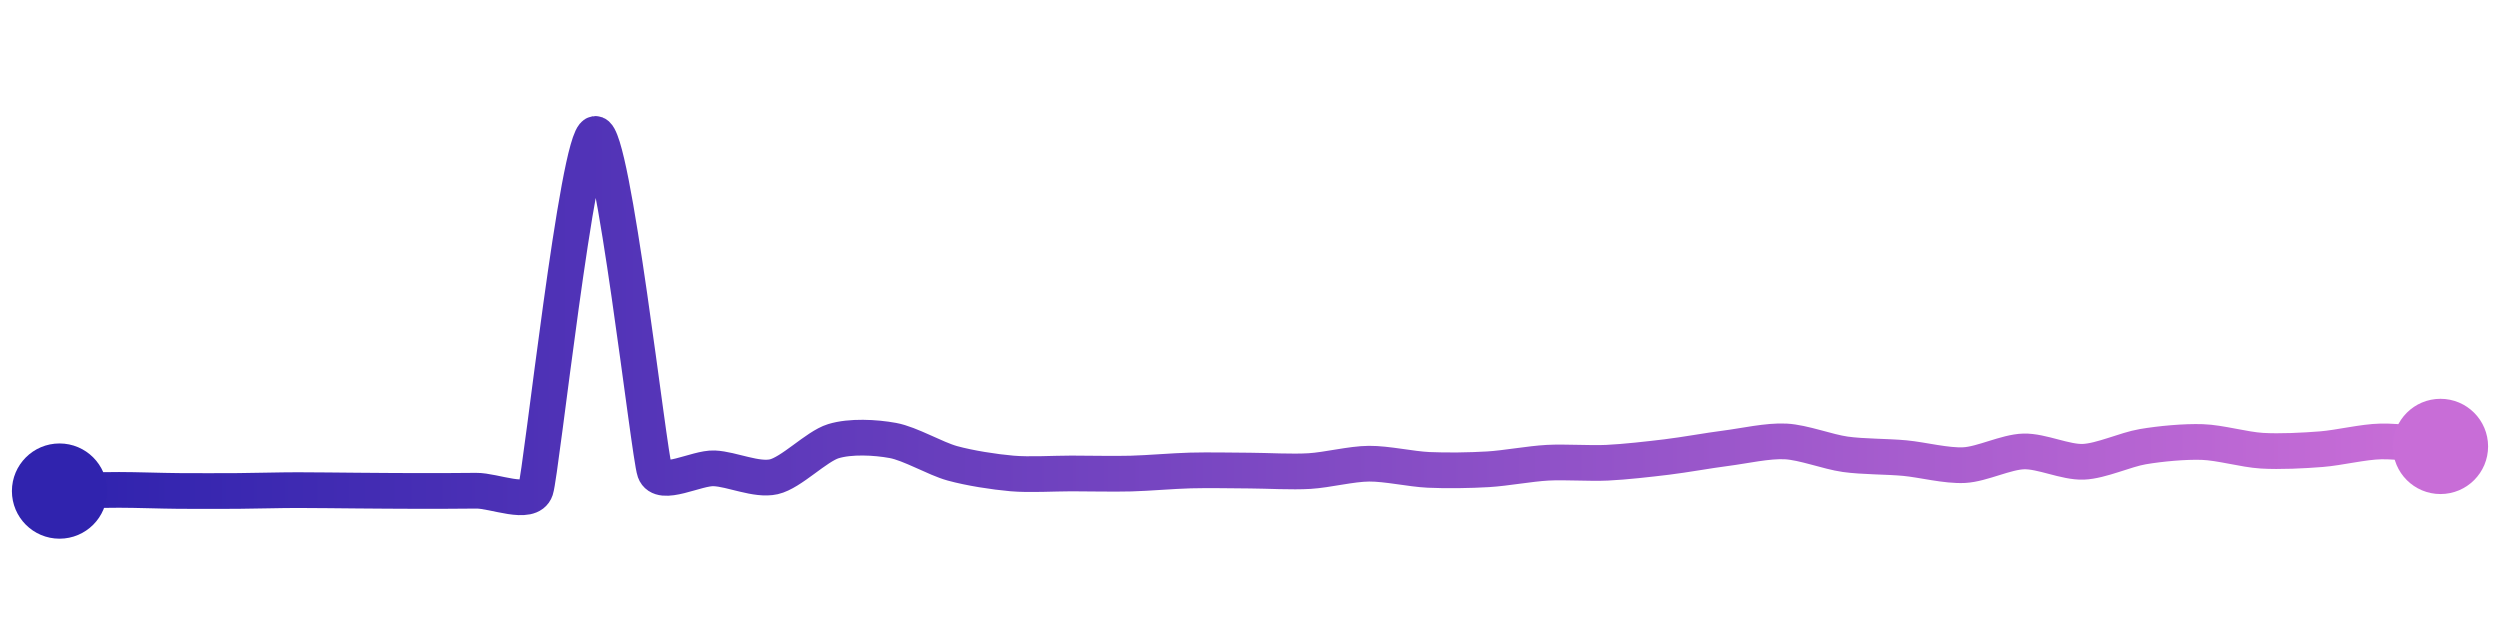 <svg width="200" height="50" viewBox="0 0 210 50" xmlns="http://www.w3.org/2000/svg">
    <defs>
        <linearGradient x1="0%" y1="0%" x2="100%" y2="0%" id="a">
            <stop stop-color="#3023AE" offset="0%"/>
            <stop stop-color="#C86DD7" offset="100%"/>
        </linearGradient>
    </defs>
    <path stroke="url(#a)"
          stroke-width="3"
          stroke-linejoin="round"
          stroke-linecap="round"
          d="M5 40 C 6.5 39.97, 8.5 39.9, 10 39.9 S 13.5 39.98, 15 39.99 S 18.5 40, 20 39.99 S 23.5 39.92, 25 39.92 S 28.5 39.95, 30 39.96 S 33.5 39.99, 35 39.99 S 38.5 39.99, 40 39.97 S 44.53 41.29, 45 39.87 S 48.52 10.23, 50 10 S 54.5 36.93, 55 38.34 S 58.5 38.02, 60 38.09 S 63.54 39.13, 65 38.8 S 68.57 36.25, 70 35.81 S 73.53 35.48, 75 35.75 S 78.55 37.27, 80 37.67 S 83.51 38.39, 85 38.52 S 88.5 38.52, 90 38.52 S 93.5 38.57, 95 38.53 S 98.5 38.31, 100 38.27 S 103.5 38.27, 105 38.28 S 108.5 38.41, 110 38.32 S 113.5 37.71, 115 37.7 S 118.5 38.15, 120 38.22 S 123.5 38.26, 125 38.17 S 128.5 37.7, 130 37.62 S 133.5 37.69, 135 37.62 S 138.51 37.32, 140 37.14 S 143.51 36.59, 145 36.4 S 148.5 35.75, 150 35.83 S 153.51 36.7, 155 36.91 S 158.51 37.09, 160 37.23 S 163.5 37.9, 165 37.82 S 168.5 36.71, 170 36.67 S 173.5 37.6, 175 37.54 S 178.52 36.52, 180 36.27 S 183.5 35.83, 185 35.88 S 188.5 36.52, 190 36.61 S 193.5 36.6, 195 36.48 S 198.5 35.86, 200 35.83 S 203.51 36.12, 205 36.25"
          fill="none"/>
    <circle r="4" cx="5" cy="40" fill="#3023AE"/>
    <circle r="4" cx="205" cy="36.25" fill="#C86DD7"/>      
</svg>